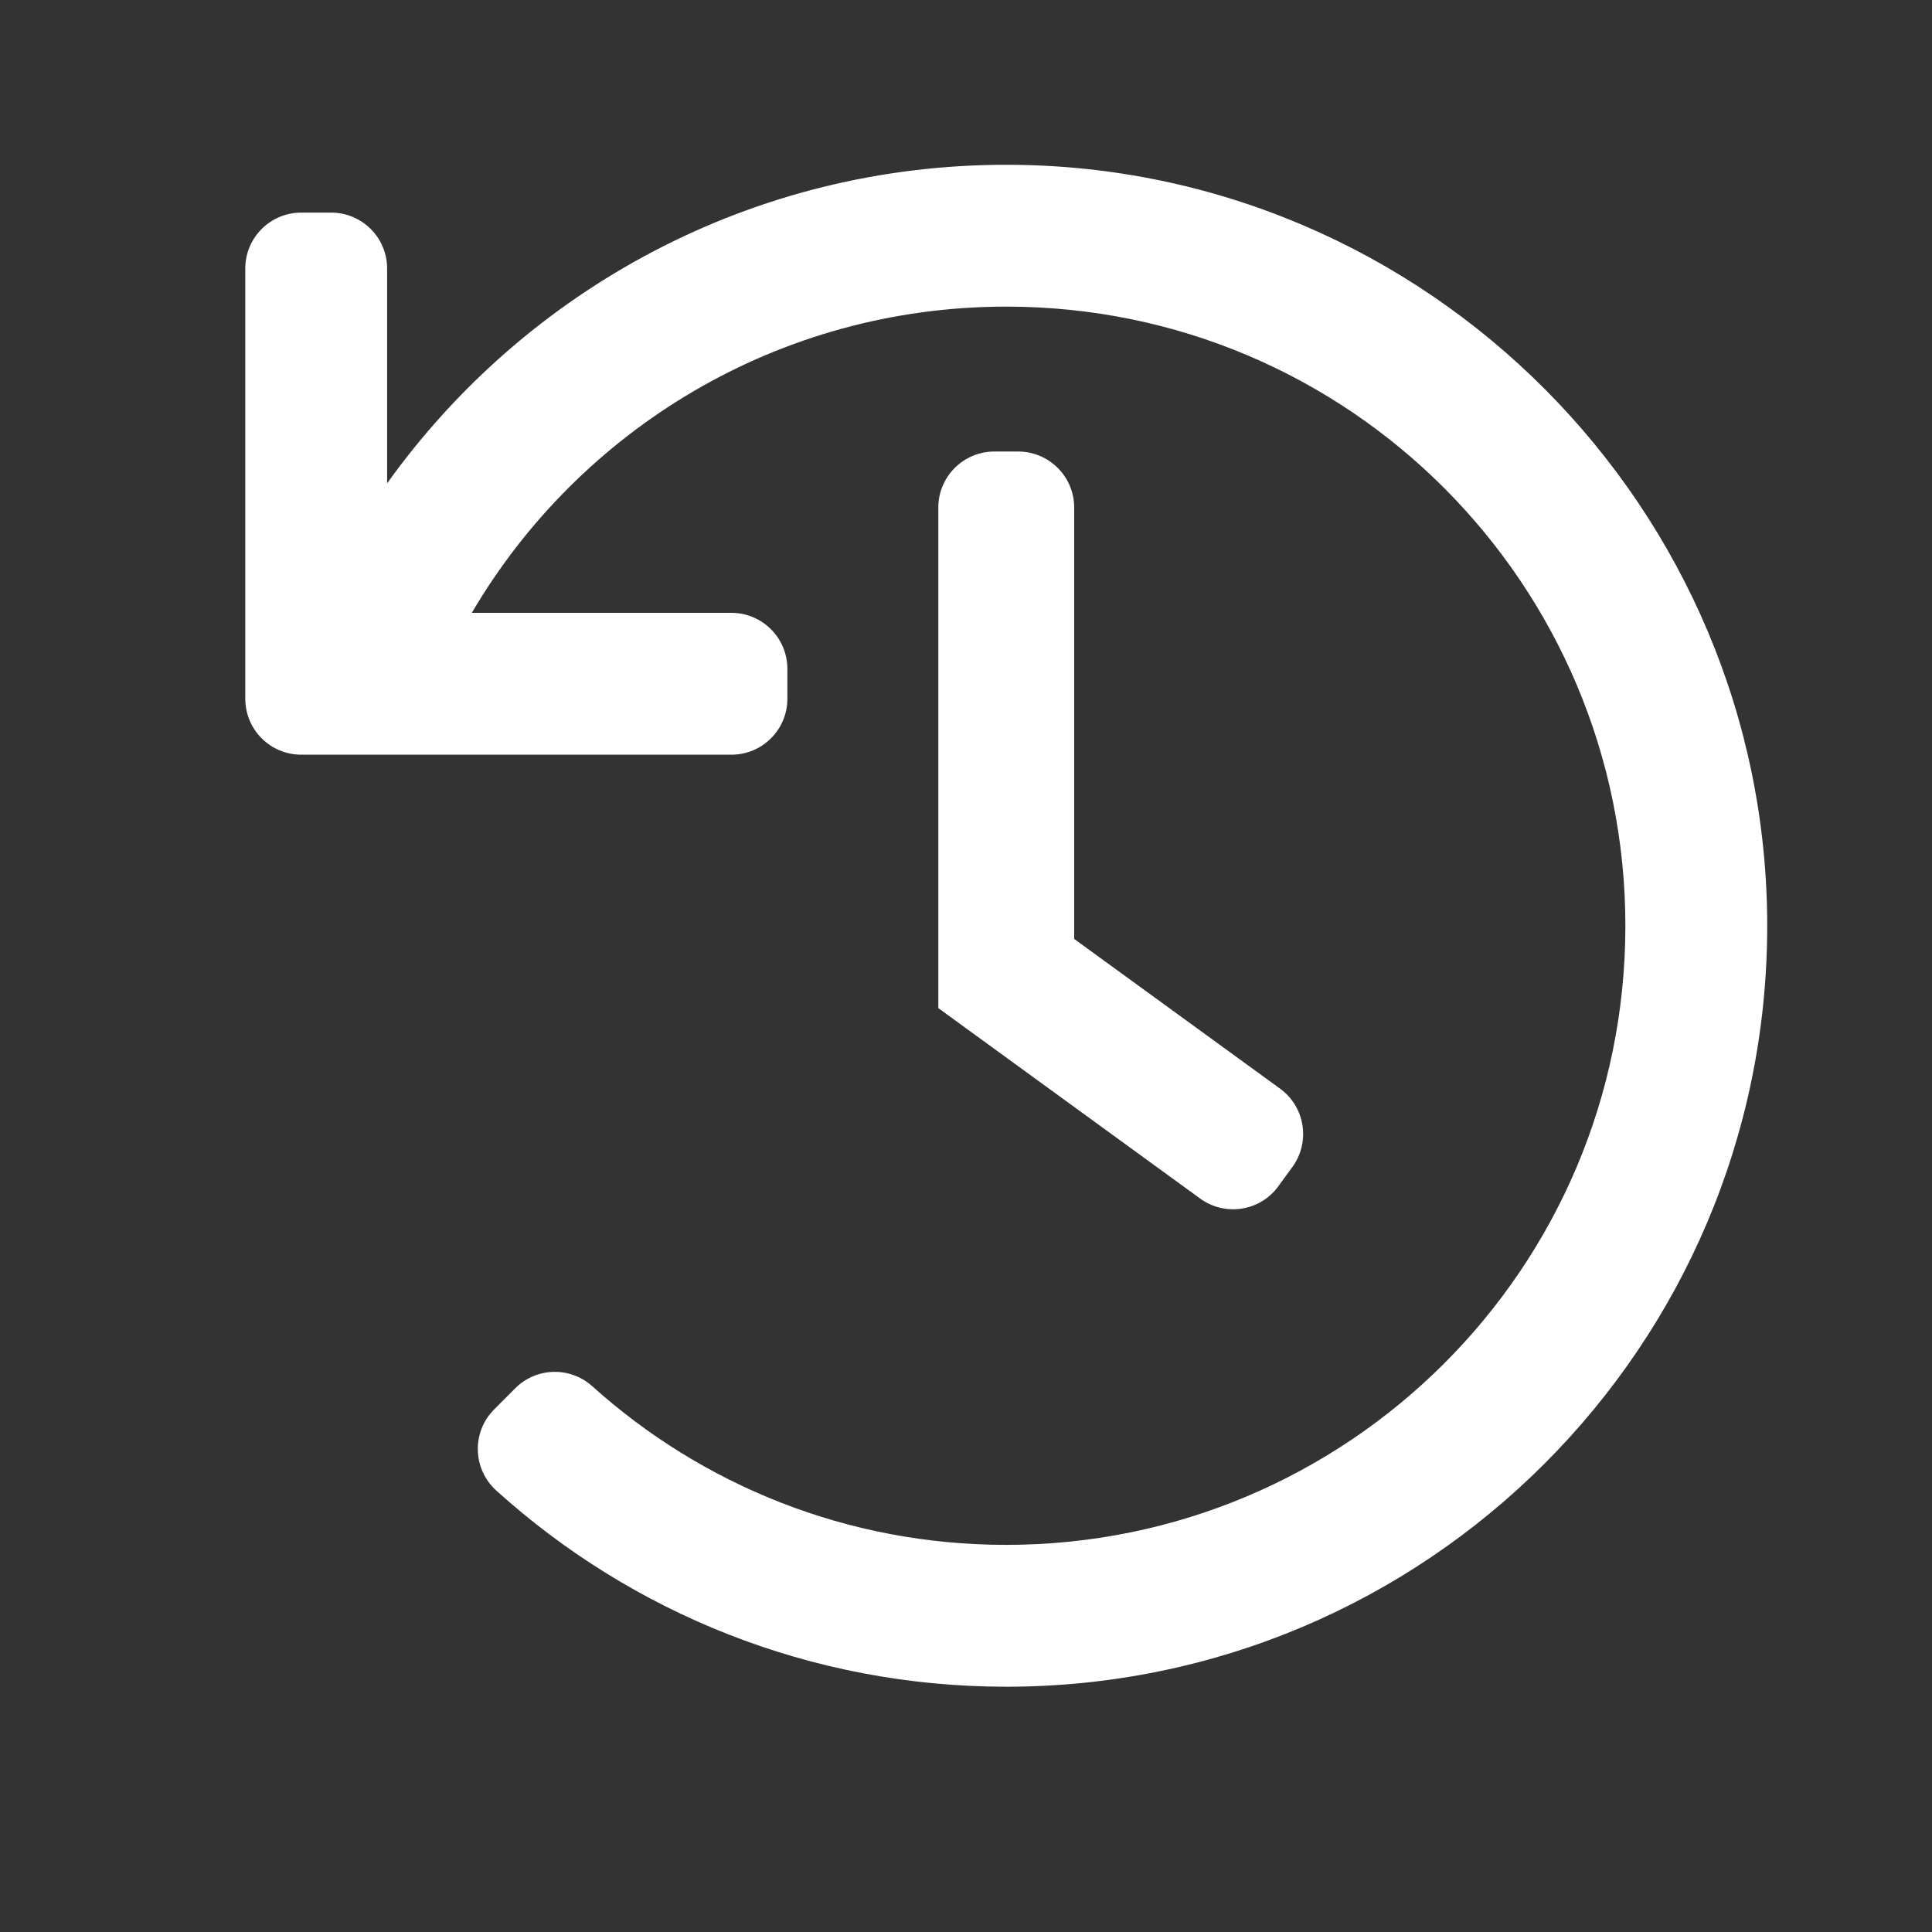 <svg width="24" height="24" viewBox="0 0 24 24" fill="none" xmlns="http://www.w3.org/2000/svg">
<rect x="0" y="0" width="24" height="24" fill="#333333" stroke="none"/>
<path fillRule="evenodd" clipRule="evenodd" d="M21.953 11.515C21.961 6.316 17.729 2.063 12.53 2.047C9.347 2.037 6.528 3.601 4.809 6.004V3.336C4.809 2.952 4.497 2.641 4.113 2.641H3.742C3.358 2.641 3.047 2.952 3.047 3.336V8.68C3.047 9.064 3.358 9.375 3.742 9.375H9.086C9.47 9.375 9.781 9.064 9.781 8.68V8.309C9.781 7.925 9.47 7.613 9.086 7.613H5.861C7.197 5.336 9.671 3.809 12.5 3.809C16.765 3.809 20.191 7.268 20.191 11.5C20.191 15.765 16.732 19.191 12.5 19.191C10.521 19.191 8.719 18.445 7.357 17.22C7.081 16.972 6.661 16.985 6.401 17.245L6.139 17.508C5.856 17.791 5.871 18.251 6.166 18.517C7.842 20.031 10.063 20.953 12.5 20.953C17.716 20.953 21.945 16.729 21.953 11.515ZM12.352 5.609C11.968 5.609 11.656 5.921 11.656 6.305V12.523L14.909 14.889C15.22 15.115 15.655 15.046 15.88 14.736L16.055 14.496C16.281 14.185 16.212 13.75 15.902 13.524L13.344 11.664V6.305C13.344 5.921 13.032 5.609 12.648 5.609H12.352Z" fill="white" />
</svg>